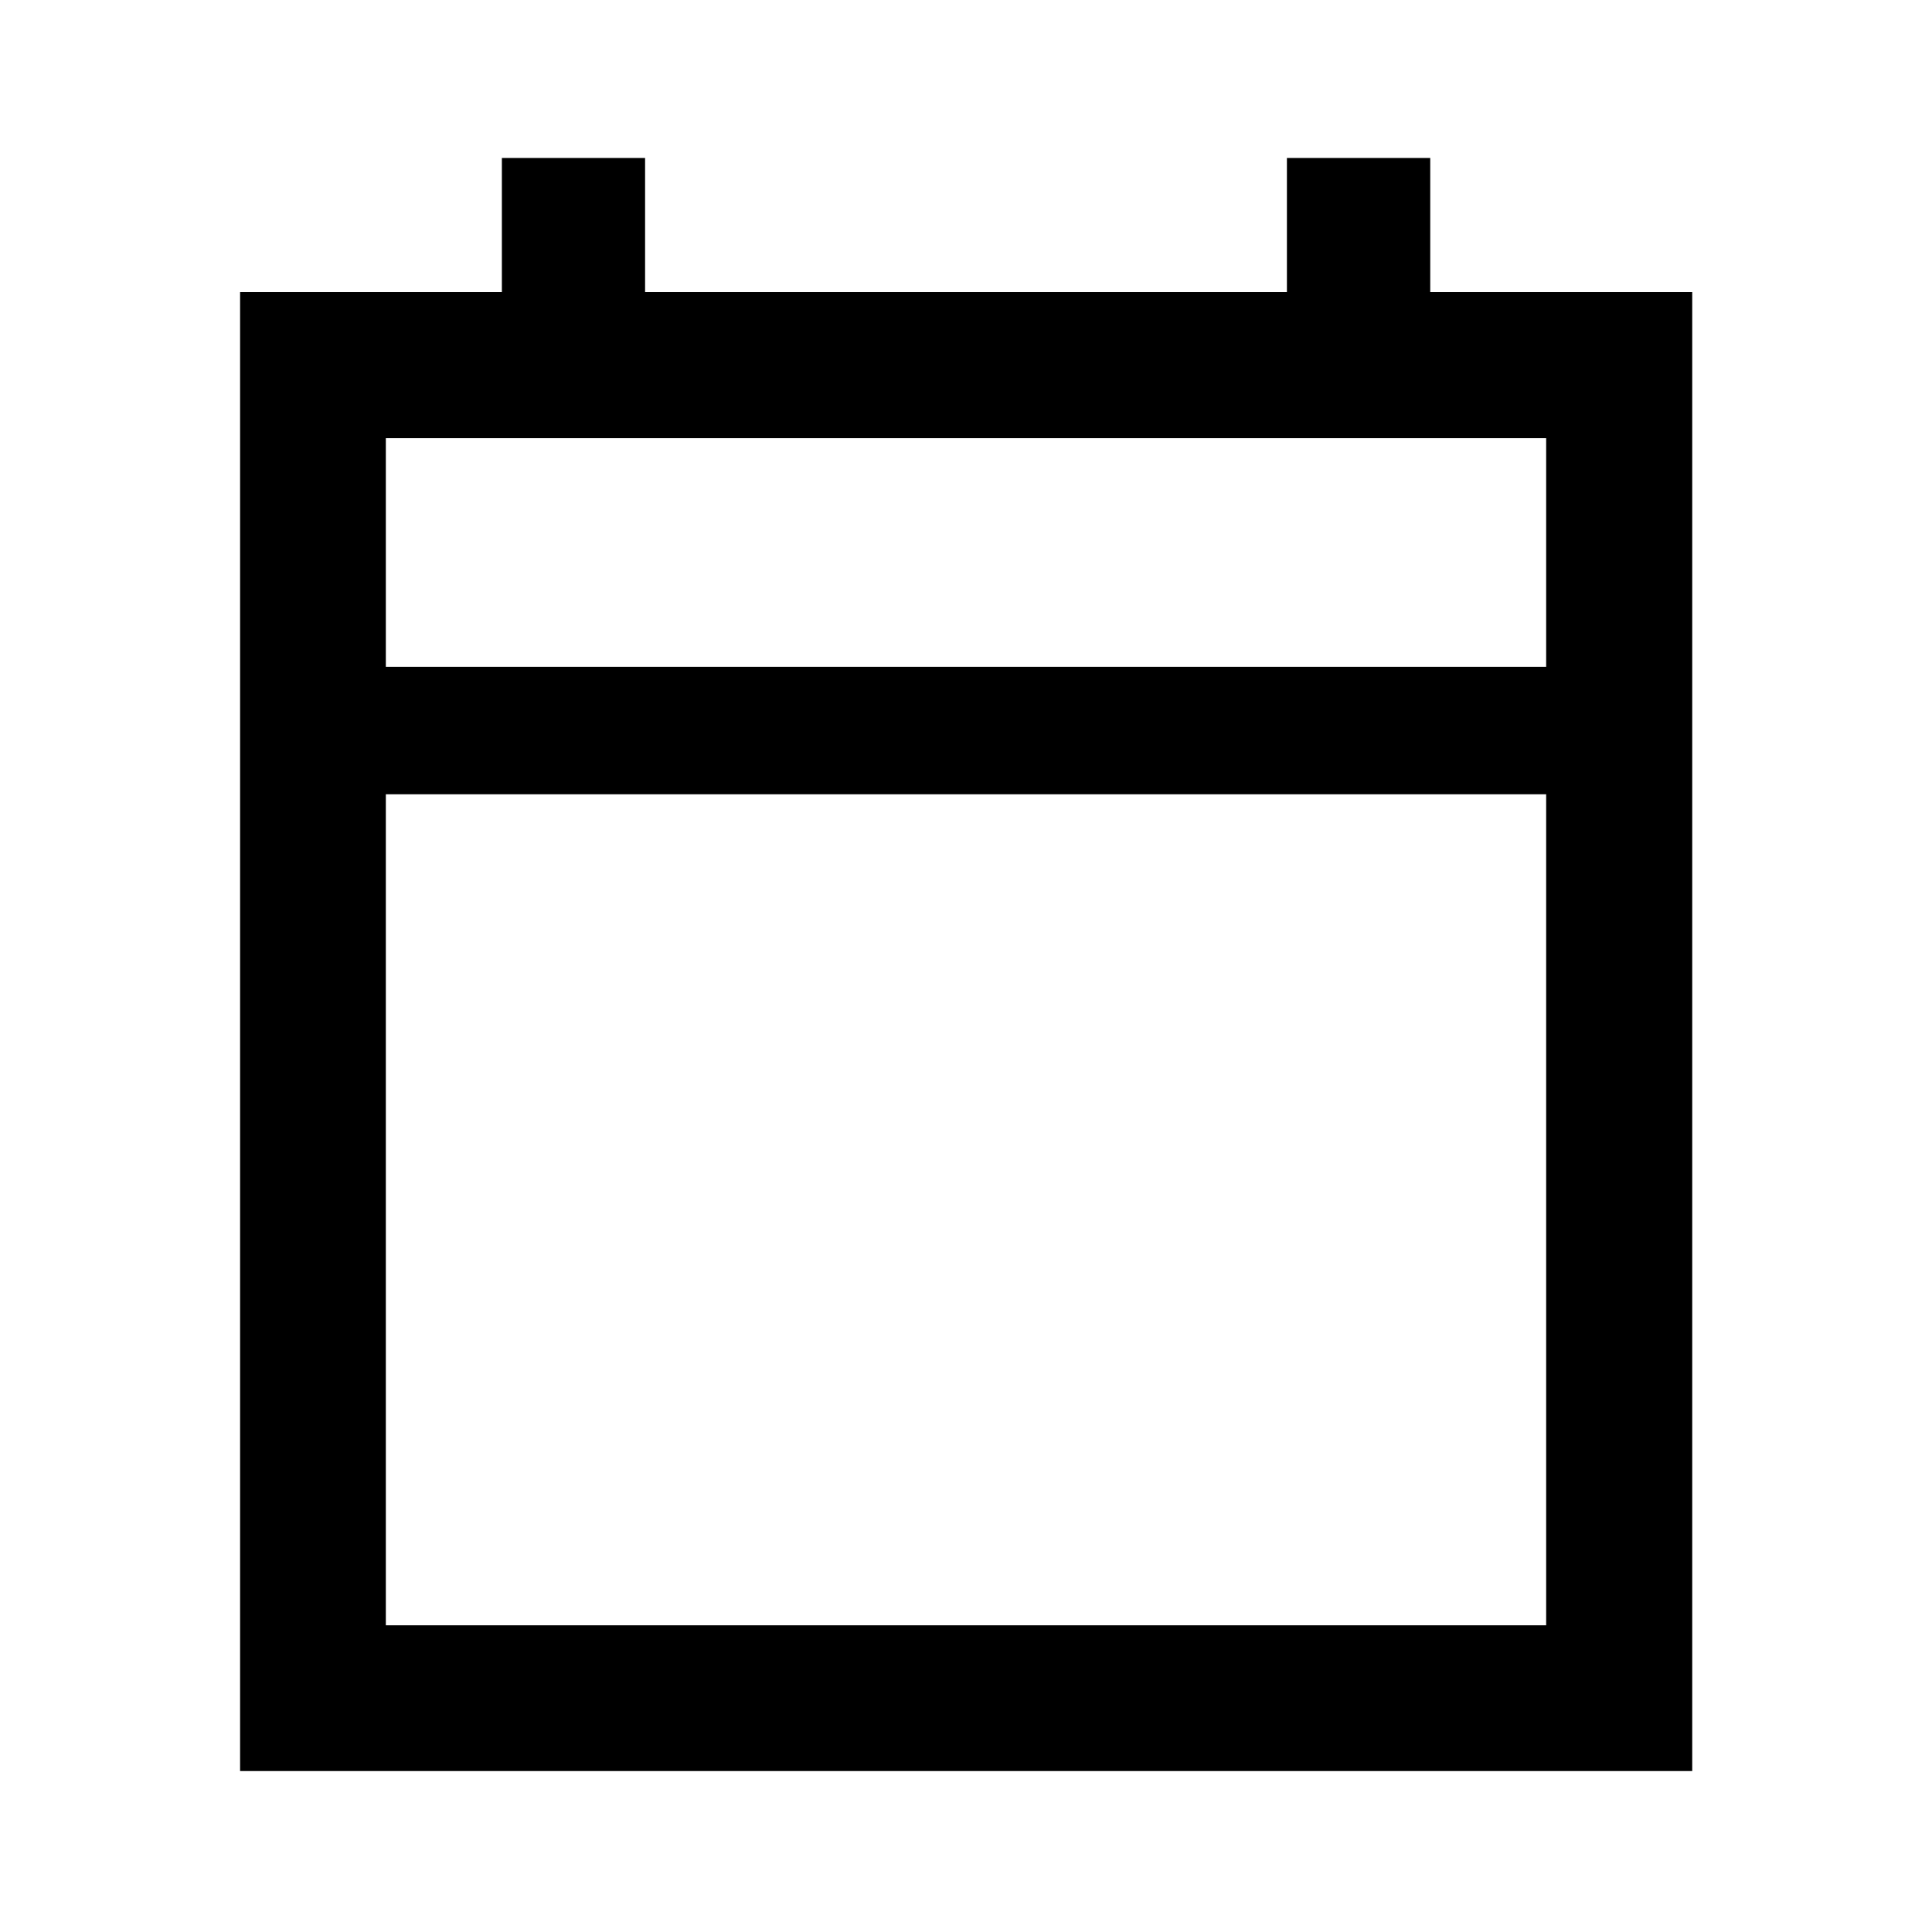 <svg xmlns="http://www.w3.org/2000/svg" height="40" viewBox="0 -960 960 960" width="40"><path d="M119.3-79.97v-734.89h130.08v-66.66h71.16v66.66h318.92v-66.66h71.22v66.66h130.18v734.89H119.3Zm72.42-72.42h576.56v-412.94H191.72v412.94Zm0-476.28h576.56v-113.61H191.72v113.61Zm0 0v-113.61 113.61Z"/></svg>